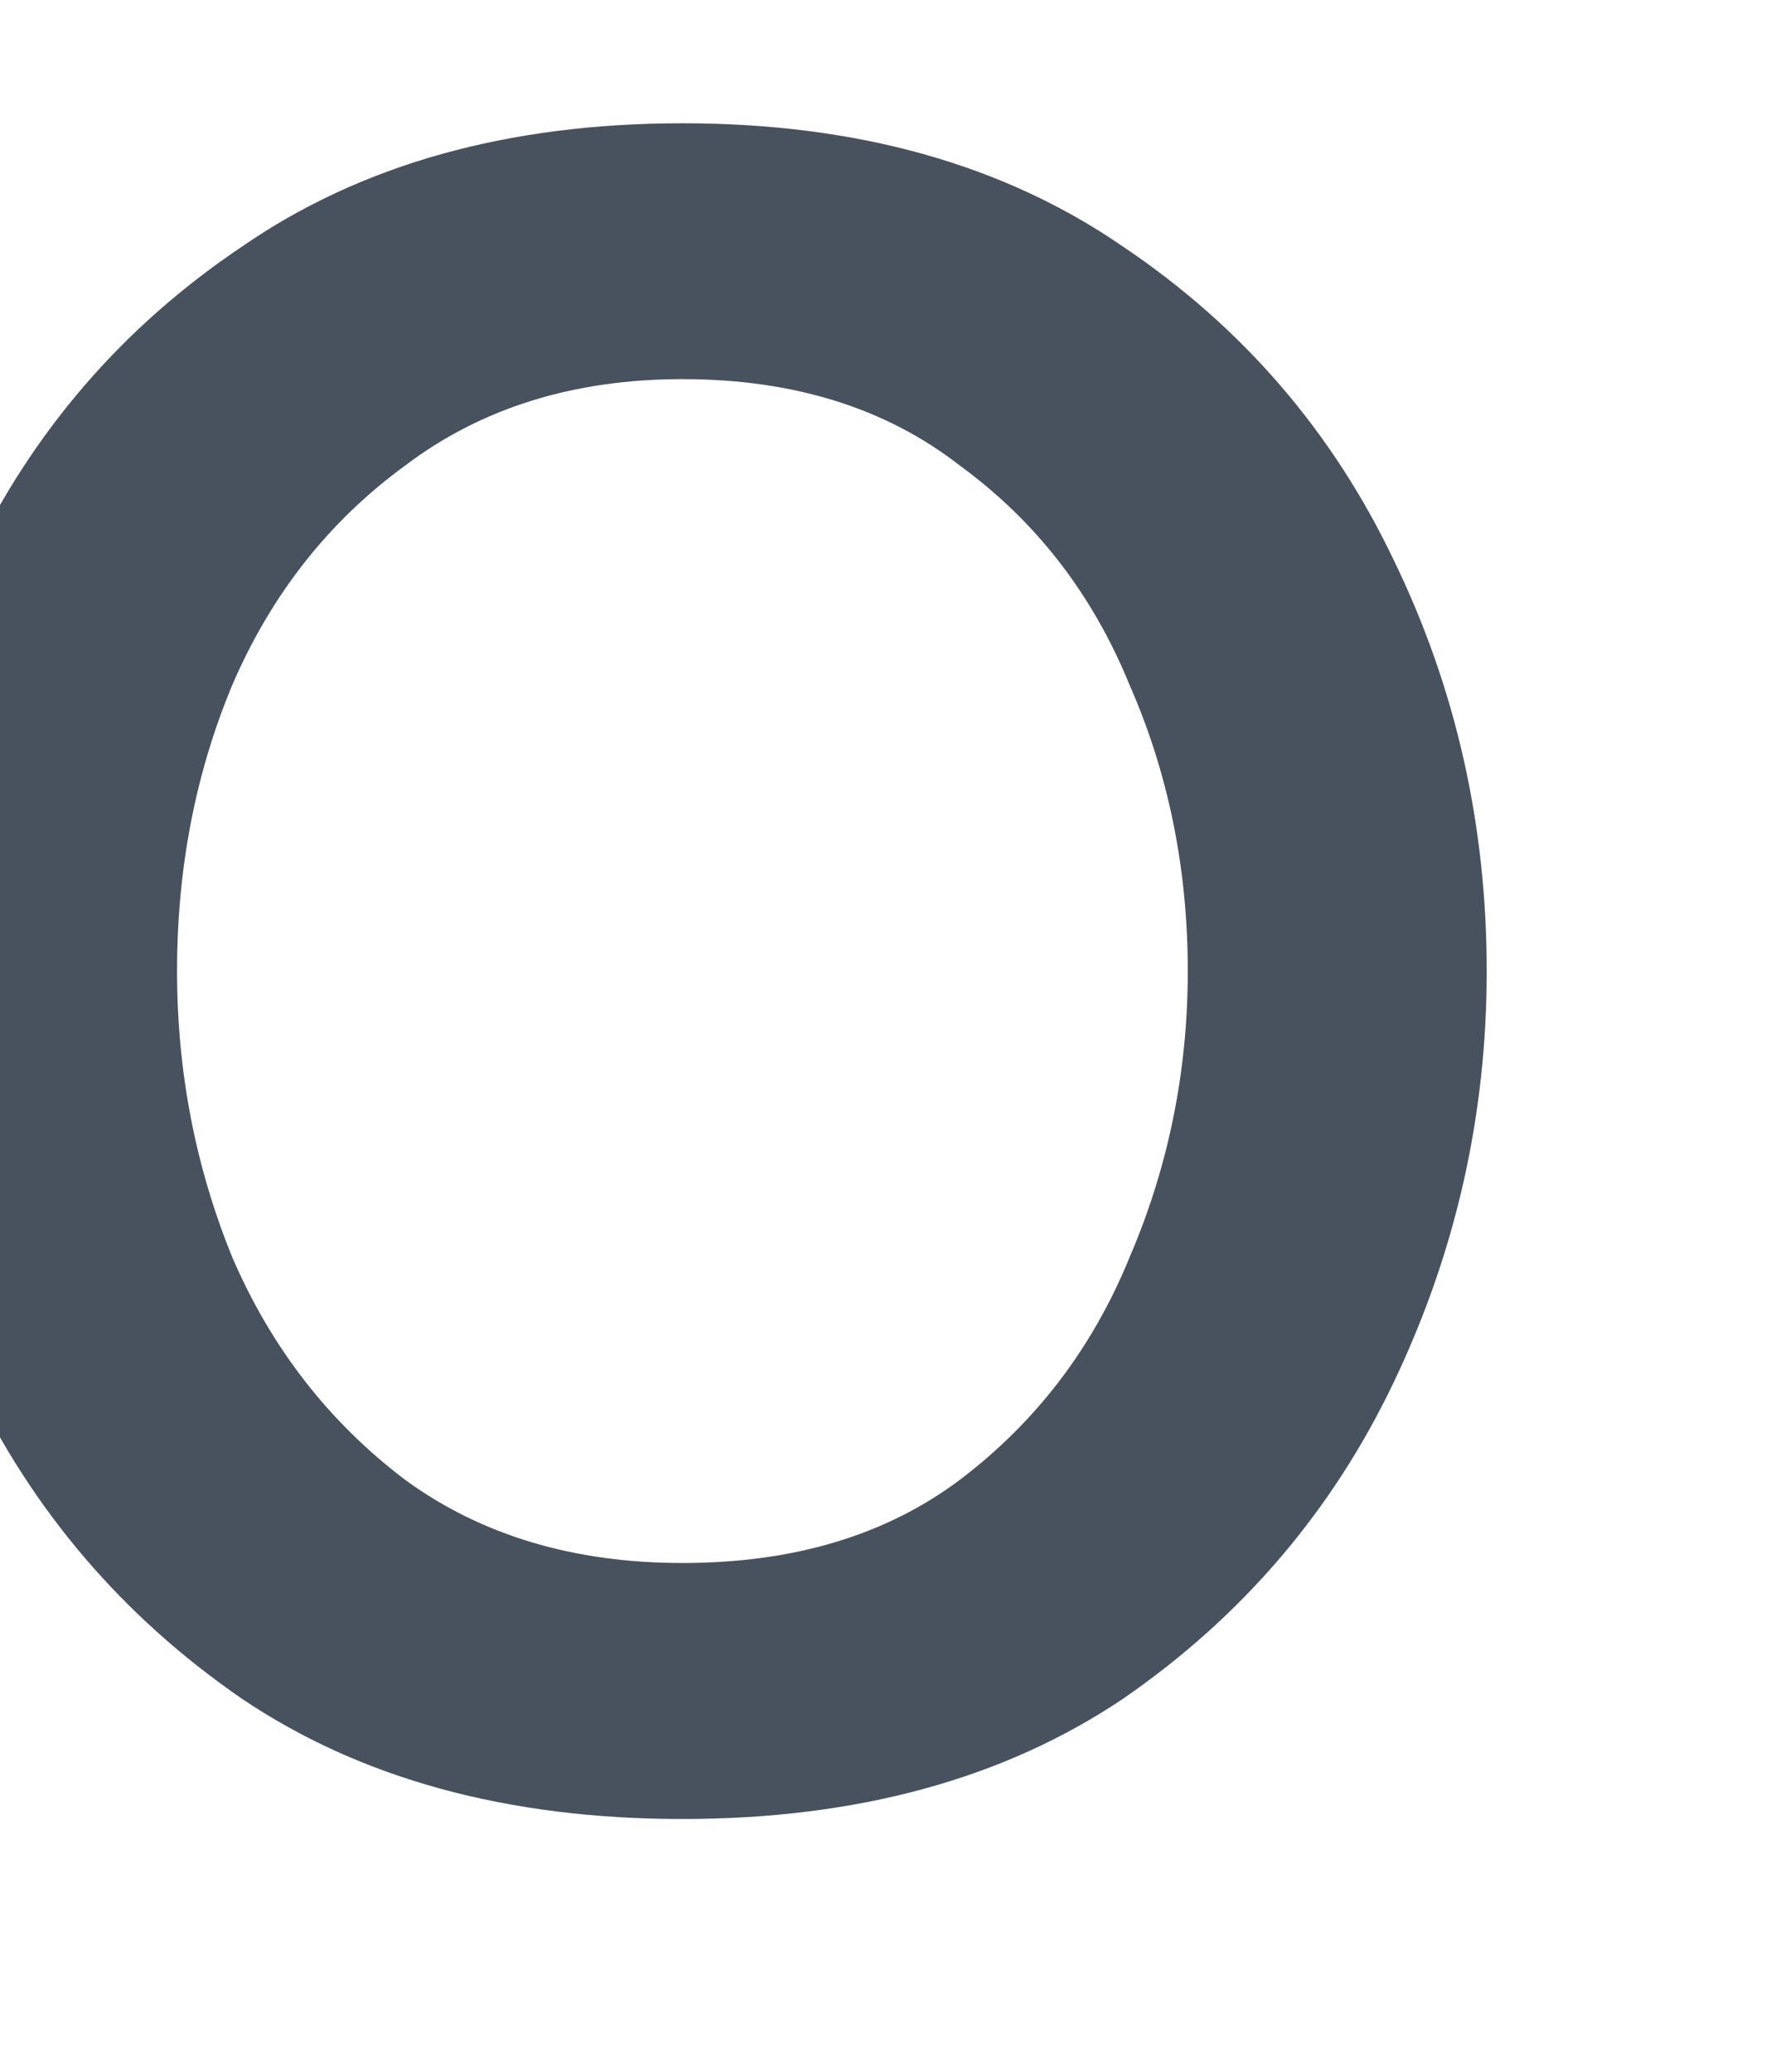 <svg width="12" height="14" viewBox="0 0 12 14" fill="none" xmlns="http://www.w3.org/2000/svg" xmlns:xlink="http://www.w3.org/1999/xlink">
<path d="M4.614,12.292C3.433,12.292 2.44,12.021 1.635,11.479C0.829,10.924 0.218,10.208 -0.199,9.333C-0.615,8.458 -0.824,7.535 -0.824,6.562C-0.824,5.576 -0.615,4.653 -0.199,3.792C0.218,2.917 0.829,2.208 1.635,1.667C2.44,1.111 3.433,0.833 4.614,0.833C5.794,0.833 6.787,1.111 7.593,1.667C8.398,2.208 9.01,2.917 9.426,3.792C9.843,4.653 10.051,5.576 10.051,6.562C10.051,7.535 9.843,8.458 9.426,9.333C9.01,10.208 8.398,10.924 7.593,11.479C6.787,12.021 5.794,12.292 4.614,12.292ZM4.614,10.562C5.364,10.562 5.989,10.375 6.489,10C7.003,9.611 7.385,9.111 7.635,8.5C7.898,7.889 8.03,7.243 8.03,6.562C8.03,5.868 7.898,5.222 7.635,4.625C7.385,4.014 7.003,3.521 6.489,3.146C5.989,2.757 5.364,2.562 4.614,2.562C3.878,2.562 3.253,2.757 2.739,3.146C2.225,3.521 1.836,4.014 1.572,4.625C1.322,5.222 1.197,5.868 1.197,6.562C1.197,7.243 1.322,7.889 1.572,8.5C1.836,9.111 2.225,9.611 2.739,10C3.253,10.375 3.878,10.562 4.614,10.562Z" fill="#48525F"/>
</svg>
